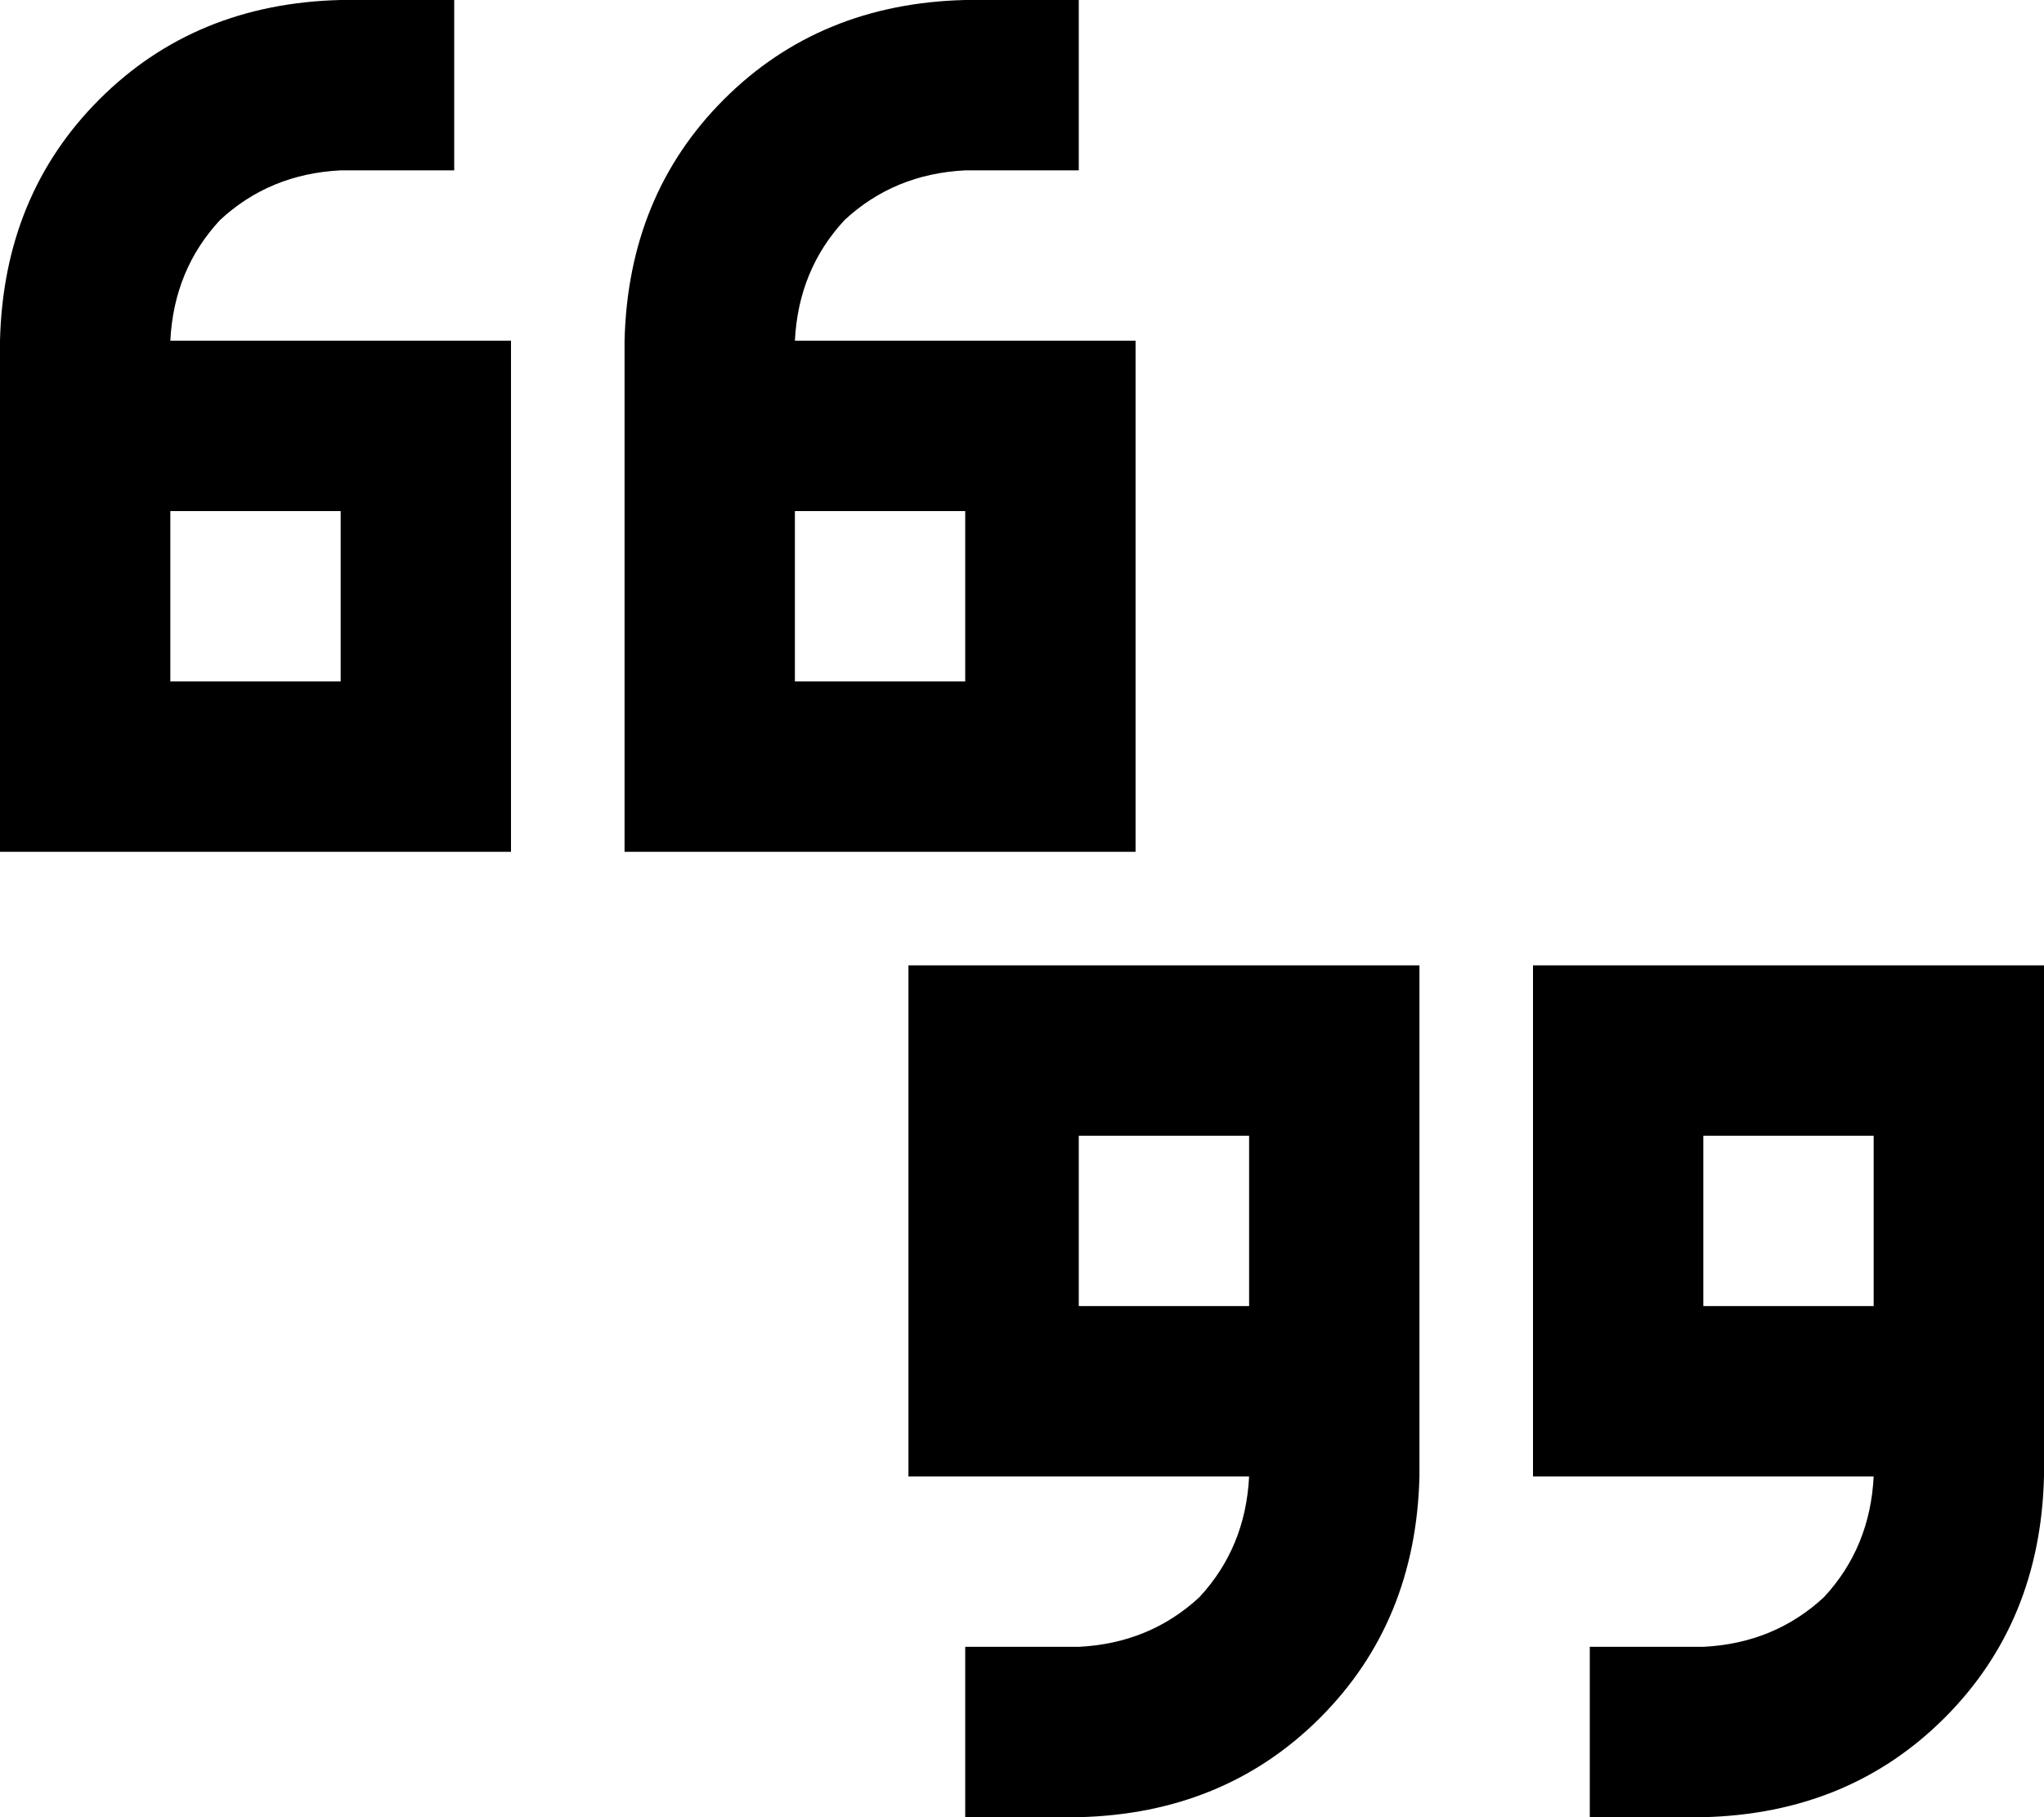 <svg viewBox="0 0 576 512">
  <path
    d="M 0 96 Q 1 55 28 28 L 28 28 Q 55 1 96 0 L 104 0 L 128 0 L 128 48 L 104 48 L 96 48 Q 76 49 62 62 Q 49 76 48 96 L 96 96 L 144 96 L 144 144 L 144 192 L 144 240 L 96 240 L 48 240 L 0 240 L 0 192 L 0 168 L 0 144 L 0 96 L 0 96 Z M 48 144 L 48 168 L 48 192 L 96 192 L 96 144 L 48 144 L 48 144 Z M 176 96 Q 177 55 204 28 L 204 28 Q 231 1 272 0 L 280 0 L 304 0 L 304 48 L 280 48 L 272 48 Q 252 49 238 62 Q 225 76 224 96 L 272 96 L 320 96 L 320 144 L 320 192 L 320 240 L 272 240 L 224 240 L 176 240 L 176 192 L 176 168 L 176 144 L 176 96 L 176 96 Z M 224 168 L 224 192 L 272 192 L 272 144 L 224 144 L 224 168 L 224 168 Z M 576 416 Q 575 457 548 484 L 548 484 Q 521 511 480 512 L 472 512 L 448 512 L 448 464 L 472 464 L 480 464 Q 500 463 514 450 Q 527 436 528 416 L 480 416 L 432 416 L 432 368 L 432 320 L 432 272 L 480 272 L 528 272 L 576 272 L 576 320 L 576 344 L 576 368 L 576 416 L 576 416 Z M 528 368 L 528 344 L 528 320 L 480 320 L 480 368 L 528 368 L 528 368 Z M 400 416 Q 399 457 372 484 L 372 484 Q 345 511 304 512 L 296 512 L 272 512 L 272 464 L 296 464 L 304 464 Q 324 463 338 450 Q 351 436 352 416 L 304 416 L 256 416 L 256 368 L 256 320 L 256 272 L 304 272 L 352 272 L 400 272 L 400 320 L 400 344 L 400 368 L 400 416 L 400 416 Z M 352 344 L 352 320 L 304 320 L 304 368 L 352 368 L 352 344 L 352 344 Z"
  />
</svg>